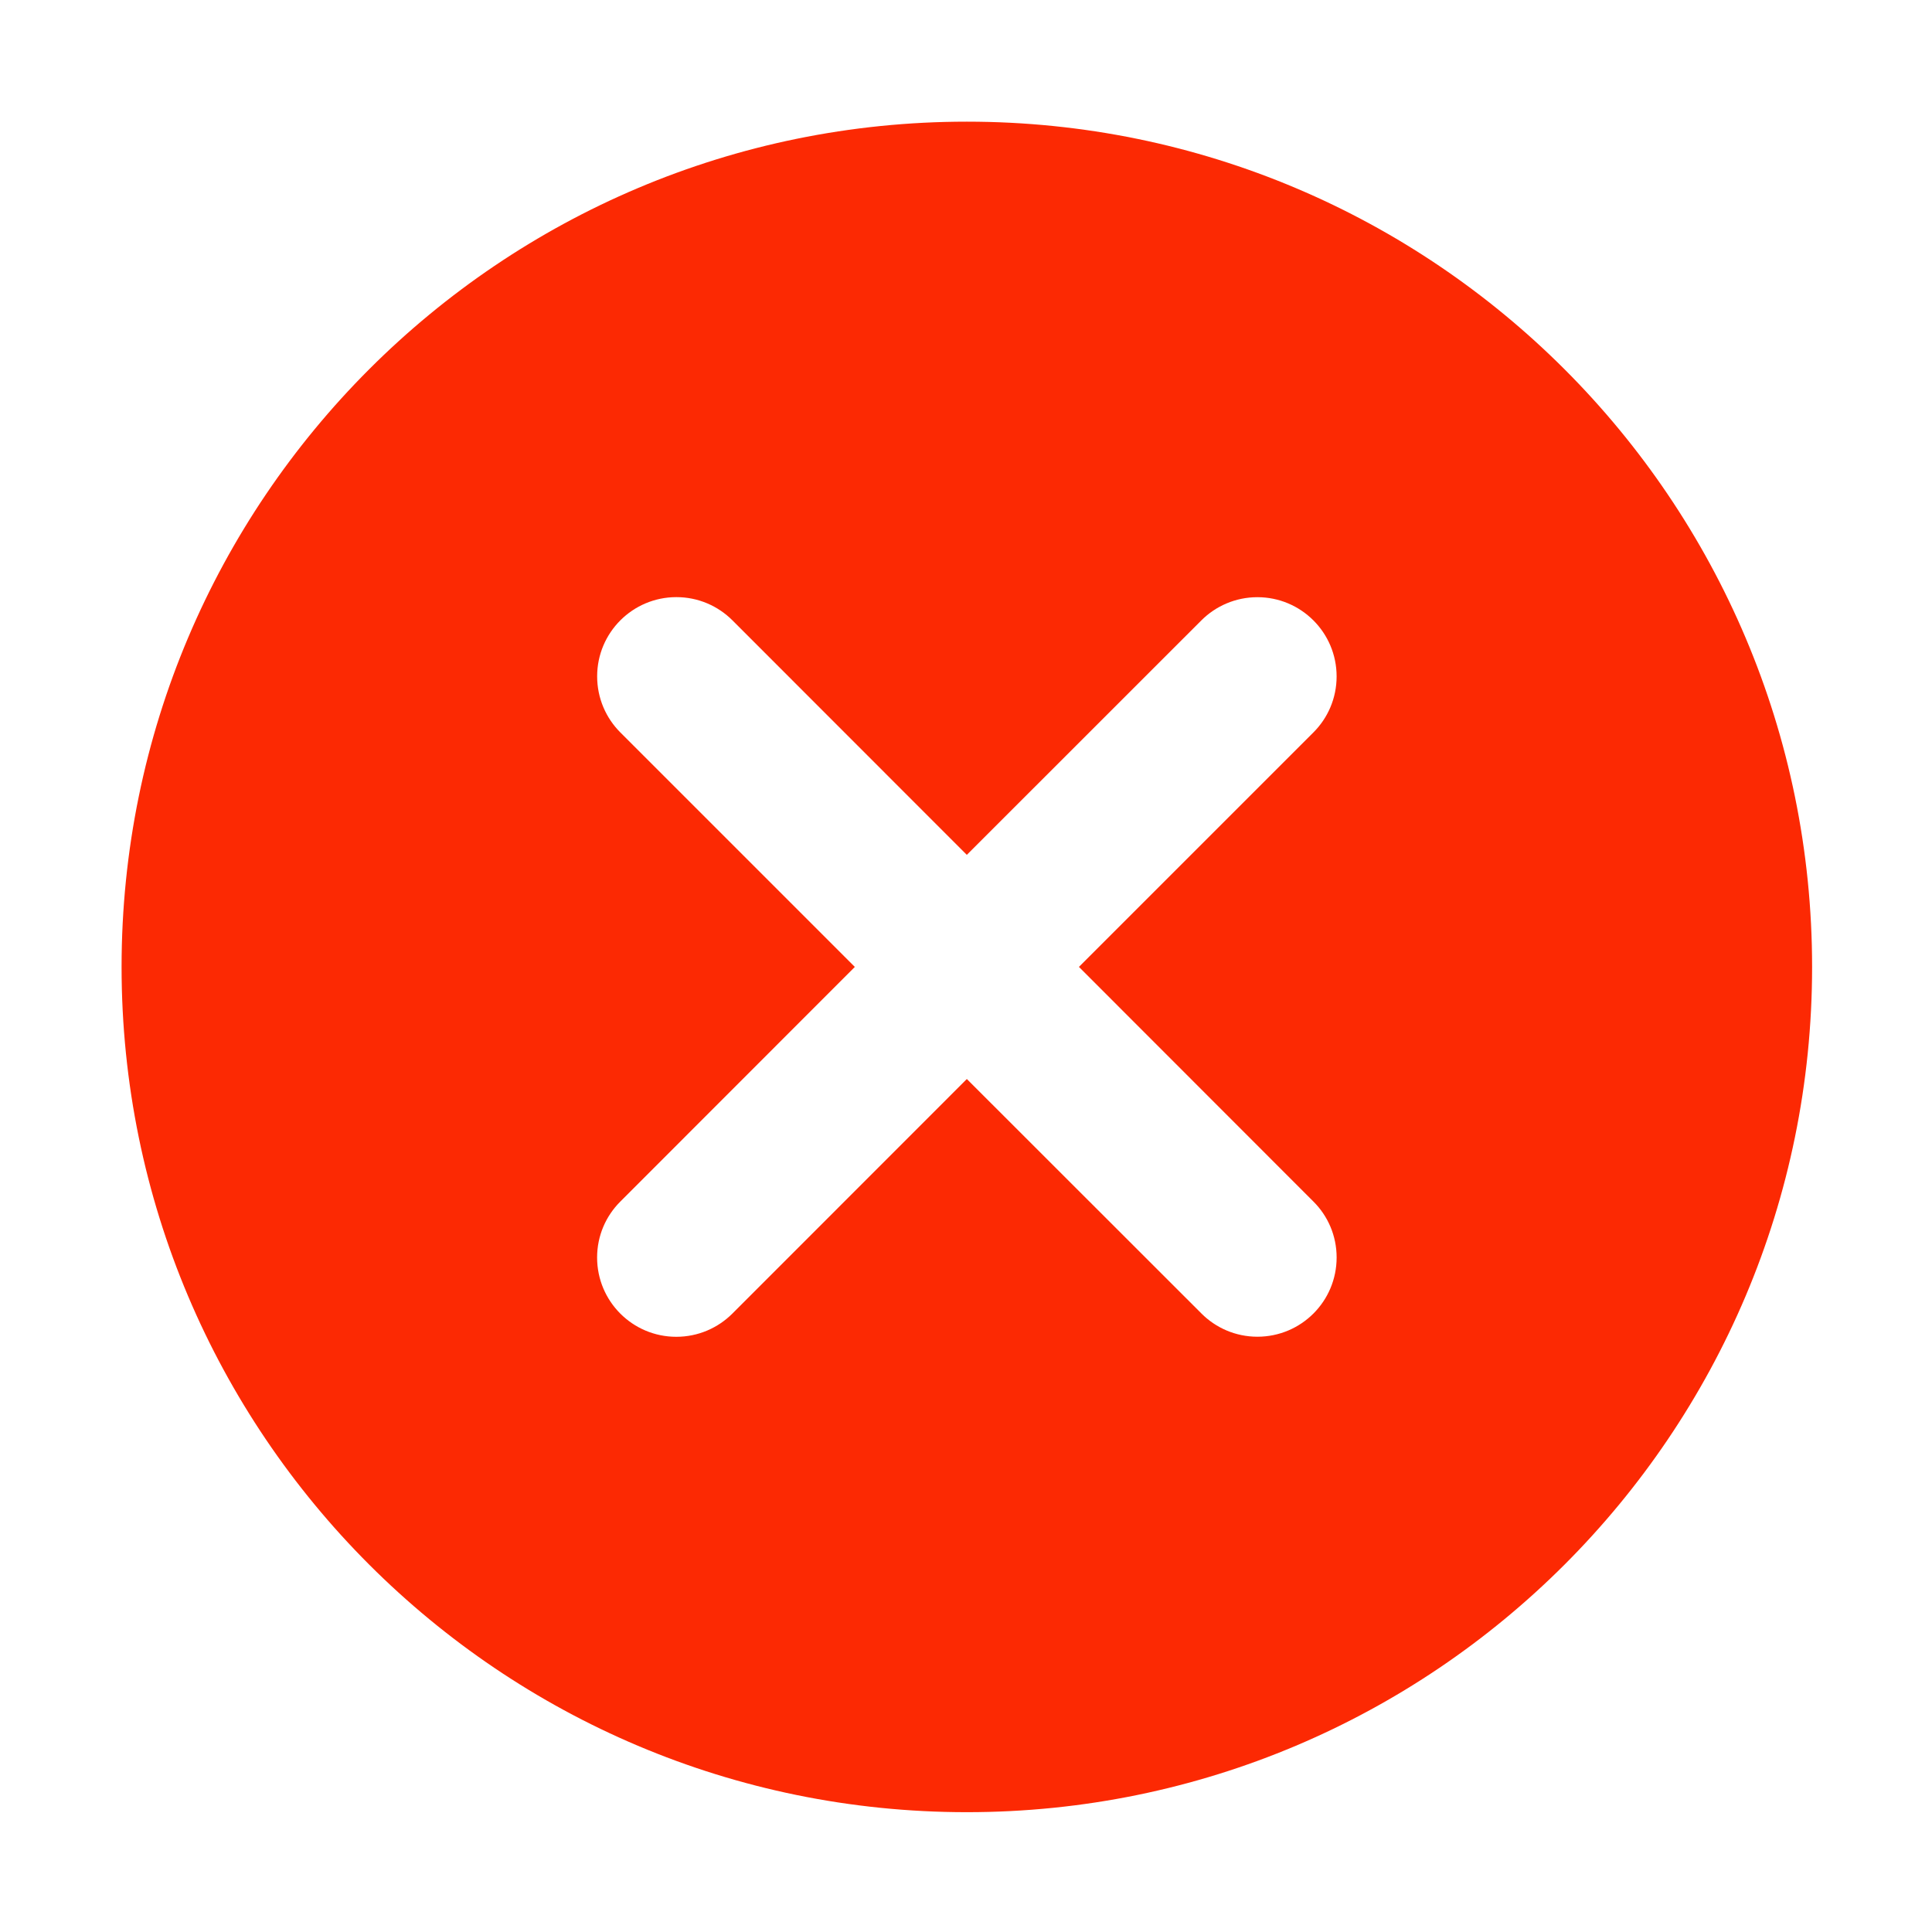 <?xml version="1.0" standalone="no"?><!DOCTYPE svg PUBLIC "-//W3C//DTD SVG 1.1//EN" "http://www.w3.org/Graphics/SVG/1.1/DTD/svg11.dtd"><svg t="1531815101849" class="icon" style="" viewBox="0 0 1024 1024" version="1.1" xmlns="http://www.w3.org/2000/svg" p-id="7653" xmlns:xlink="http://www.w3.org/1999/xlink" width="24" height="24"><defs><style type="text/css"></style></defs><path d="M512.445 64.484c-247.37 0-448.005 200.593-448.005 448.005 0 247.426 200.609 448.005 448.005 448.005 247.426 0 448.005-200.536 448.005-448.005C960.451 265.119 759.871 64.484 512.445 64.484L512.445 64.484zM696.116 636.822c7.635 7.589 12.327 18.058 12.327 29.67 0 23.219-18.778 41.996-41.996 41.996-11.525 0-22.081-4.692-29.67-12.327L512.445 571.899 388.198 696.203c-7.643 7.631-18.144 12.327-29.755 12.327-23.149 0-41.967-18.778-41.967-42.014 0-11.606 4.693-22.051 12.285-29.639l124.316-124.388-124.291-124.29c-7.605-7.619-12.284-18.118-12.284-29.712 0-23.192 18.804-41.996 41.996-41.996 11.568 0 22.068 4.68 29.686 12.284l124.247 124.316 124.33-124.286c7.592-7.592 18.147-12.285 29.673-12.285 23.176 0 41.996 18.775 41.996 41.996 0 11.607-4.696 22.108-12.327 29.712L571.855 512.476 696.116 636.822 696.116 636.822zM696.116 636.822" p-id="7654" fill="#fc2903"></path></svg>